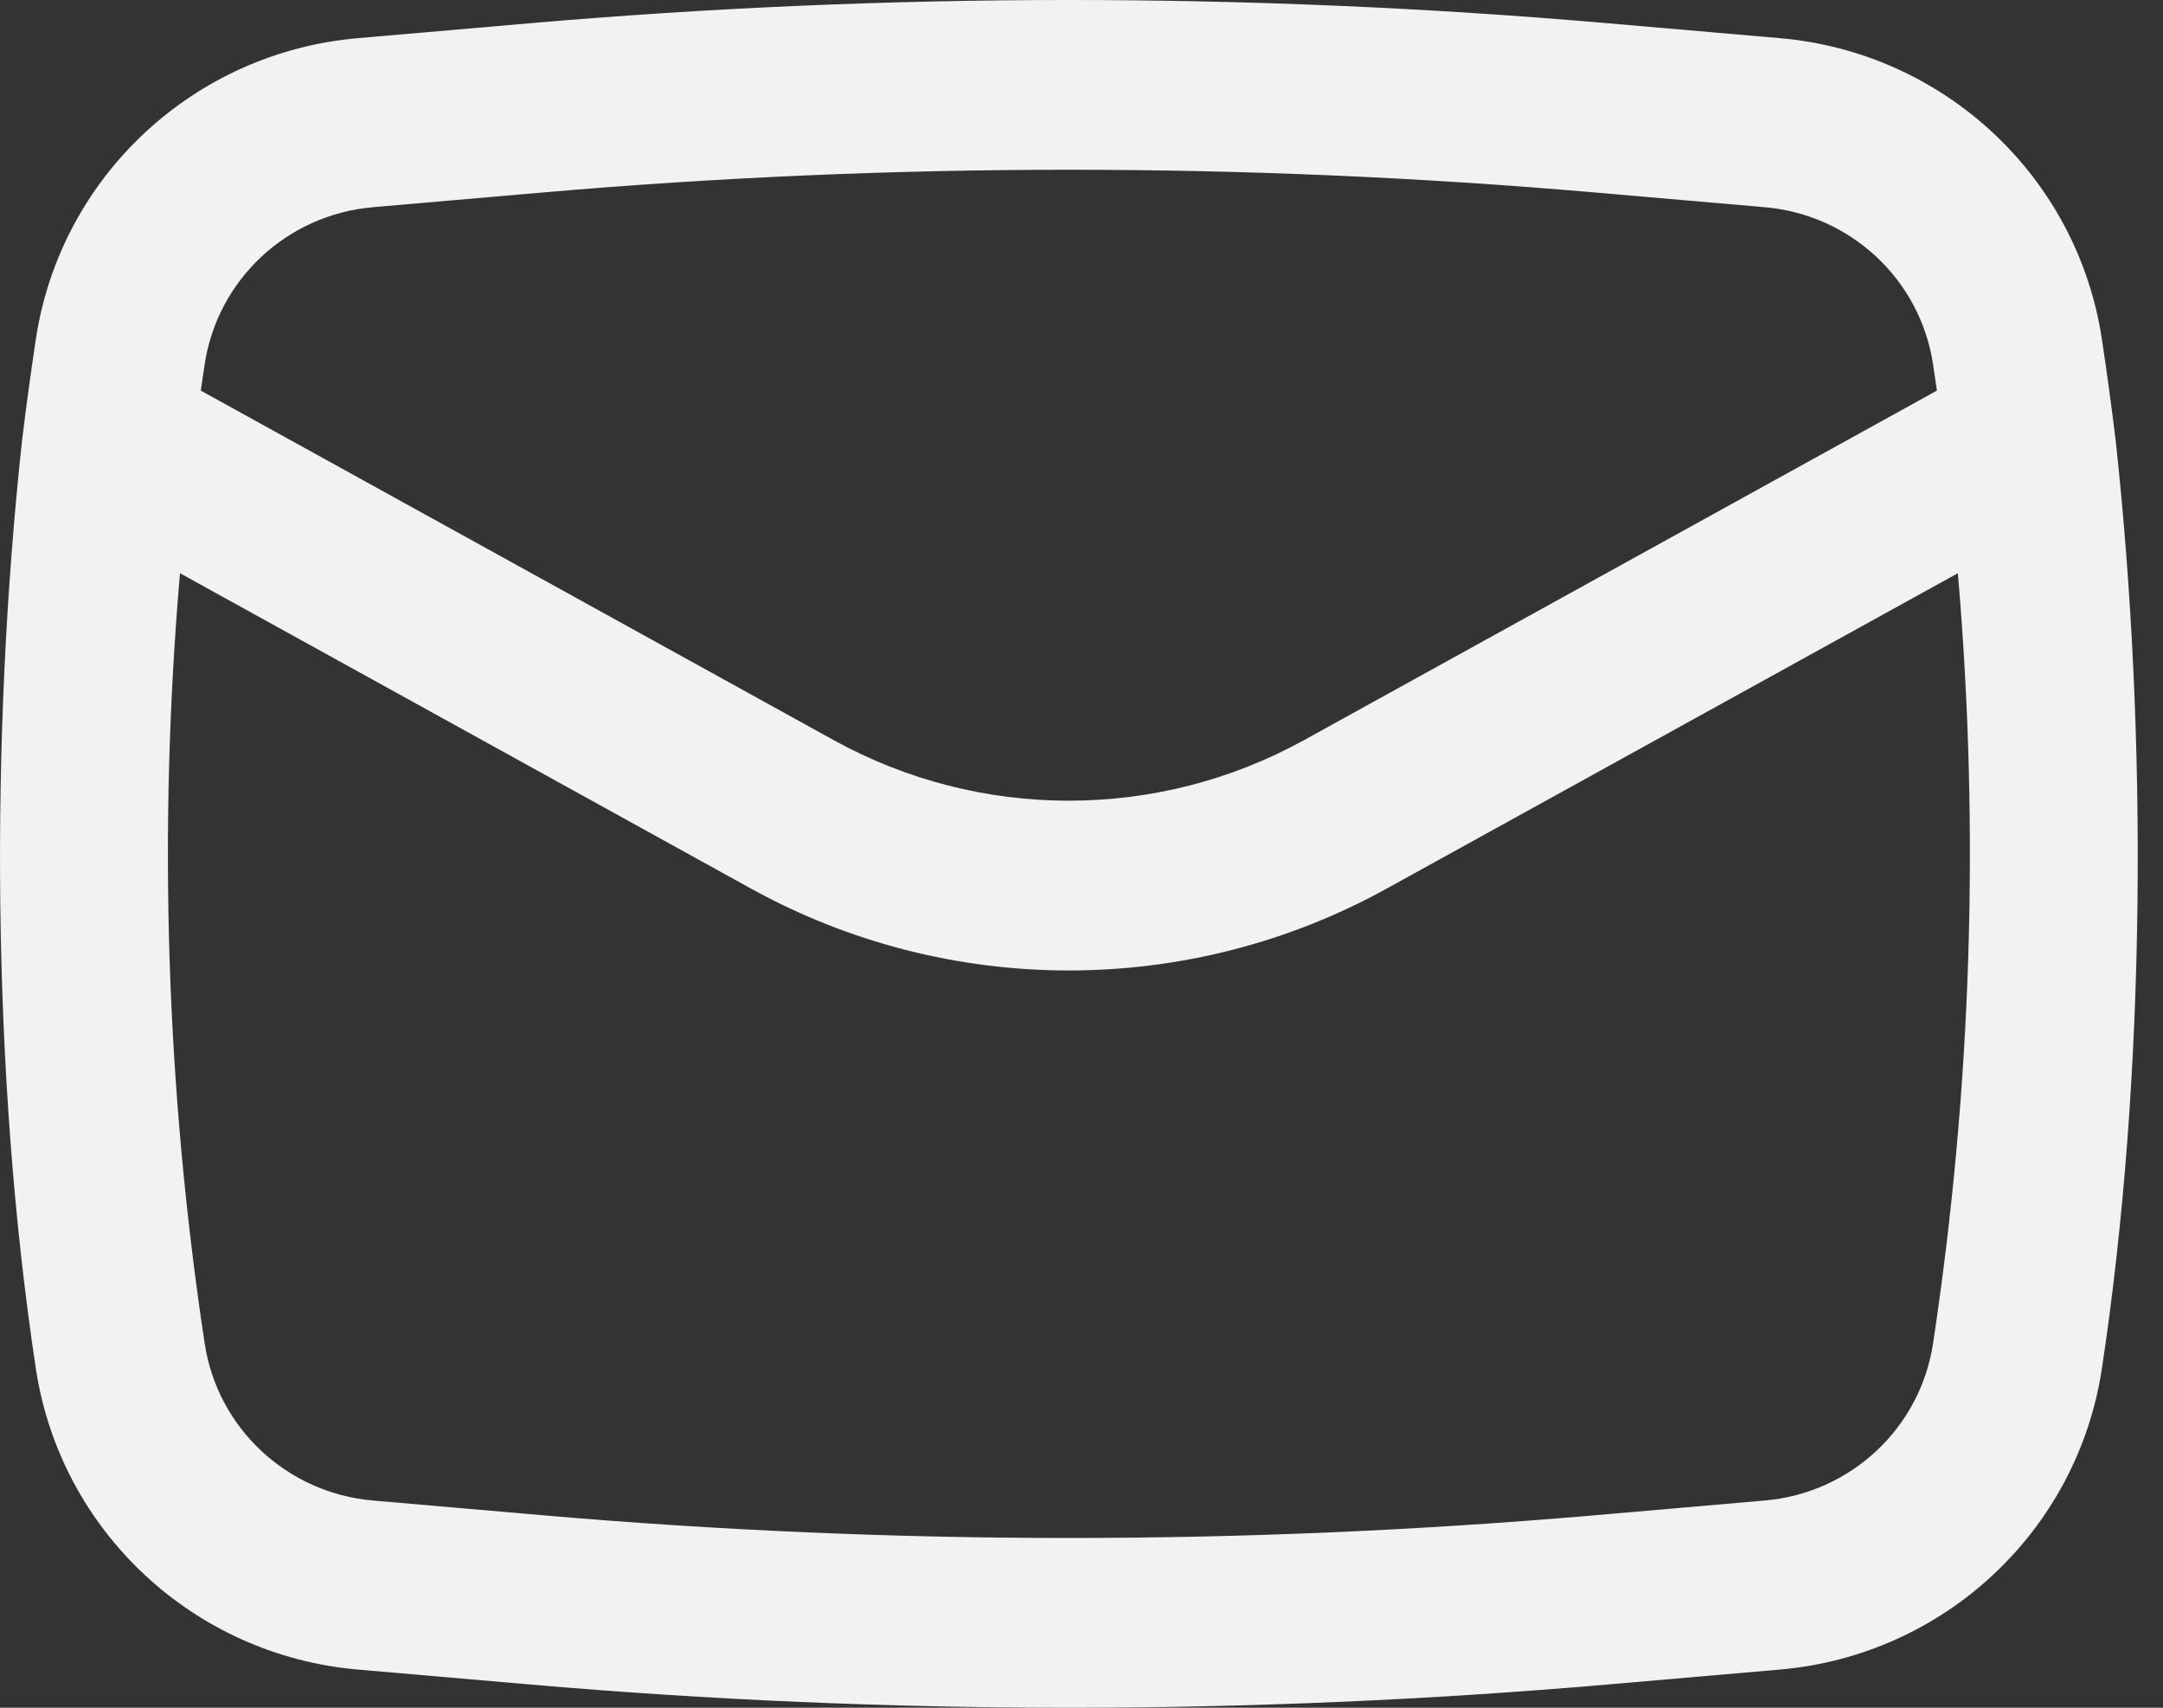 <svg width="19" height="15" viewBox="0 0 19 15" fill="none" xmlns="http://www.w3.org/2000/svg">
<rect x="0" y="0" width="19" height="15" fill="#333333" stroke="none"/>
<path fill-rule="evenodd" clip-rule="evenodd" d="M0.193 3.876C-0.087 6.463 -0.075 9.446 0.315 12.022C0.531 13.448 1.701 14.541 3.146 14.665L4.657 14.796C7.806 15.068 10.972 15.068 14.121 14.796L15.632 14.665C17.077 14.541 18.247 13.448 18.463 12.022C18.853 9.446 18.866 6.463 18.585 3.876C18.549 3.576 18.508 3.277 18.463 2.978C18.247 1.552 17.077 0.459 15.632 0.335L14.121 0.204C10.972 -0.068 7.806 -0.068 4.657 0.204L3.146 0.335C1.701 0.459 0.531 1.552 0.315 2.978C0.27 3.277 0.229 3.576 0.193 3.876ZM4.786 1.689C7.849 1.425 10.929 1.425 13.992 1.689L15.502 1.82C16.256 1.885 16.867 2.455 16.98 3.199C16.991 3.277 17.003 3.354 17.014 3.431L11.453 6.502C10.169 7.21 8.609 7.21 7.325 6.502L1.764 3.431C1.775 3.354 1.786 3.277 1.798 3.199C1.911 2.455 2.522 1.885 3.276 1.82L4.786 1.689ZM17.198 5.035C17.392 7.289 17.319 9.56 16.98 11.801C16.867 12.545 16.256 13.115 15.502 13.18L13.992 13.311C10.929 13.575 7.849 13.575 4.786 13.311L3.276 13.18C2.522 13.115 1.911 12.545 1.798 11.801C1.459 9.56 1.387 7.289 1.581 5.035L6.597 7.805C8.333 8.764 10.445 8.764 12.181 7.805L17.198 5.035Z" fill="#F2F2F2"/>
</svg>
